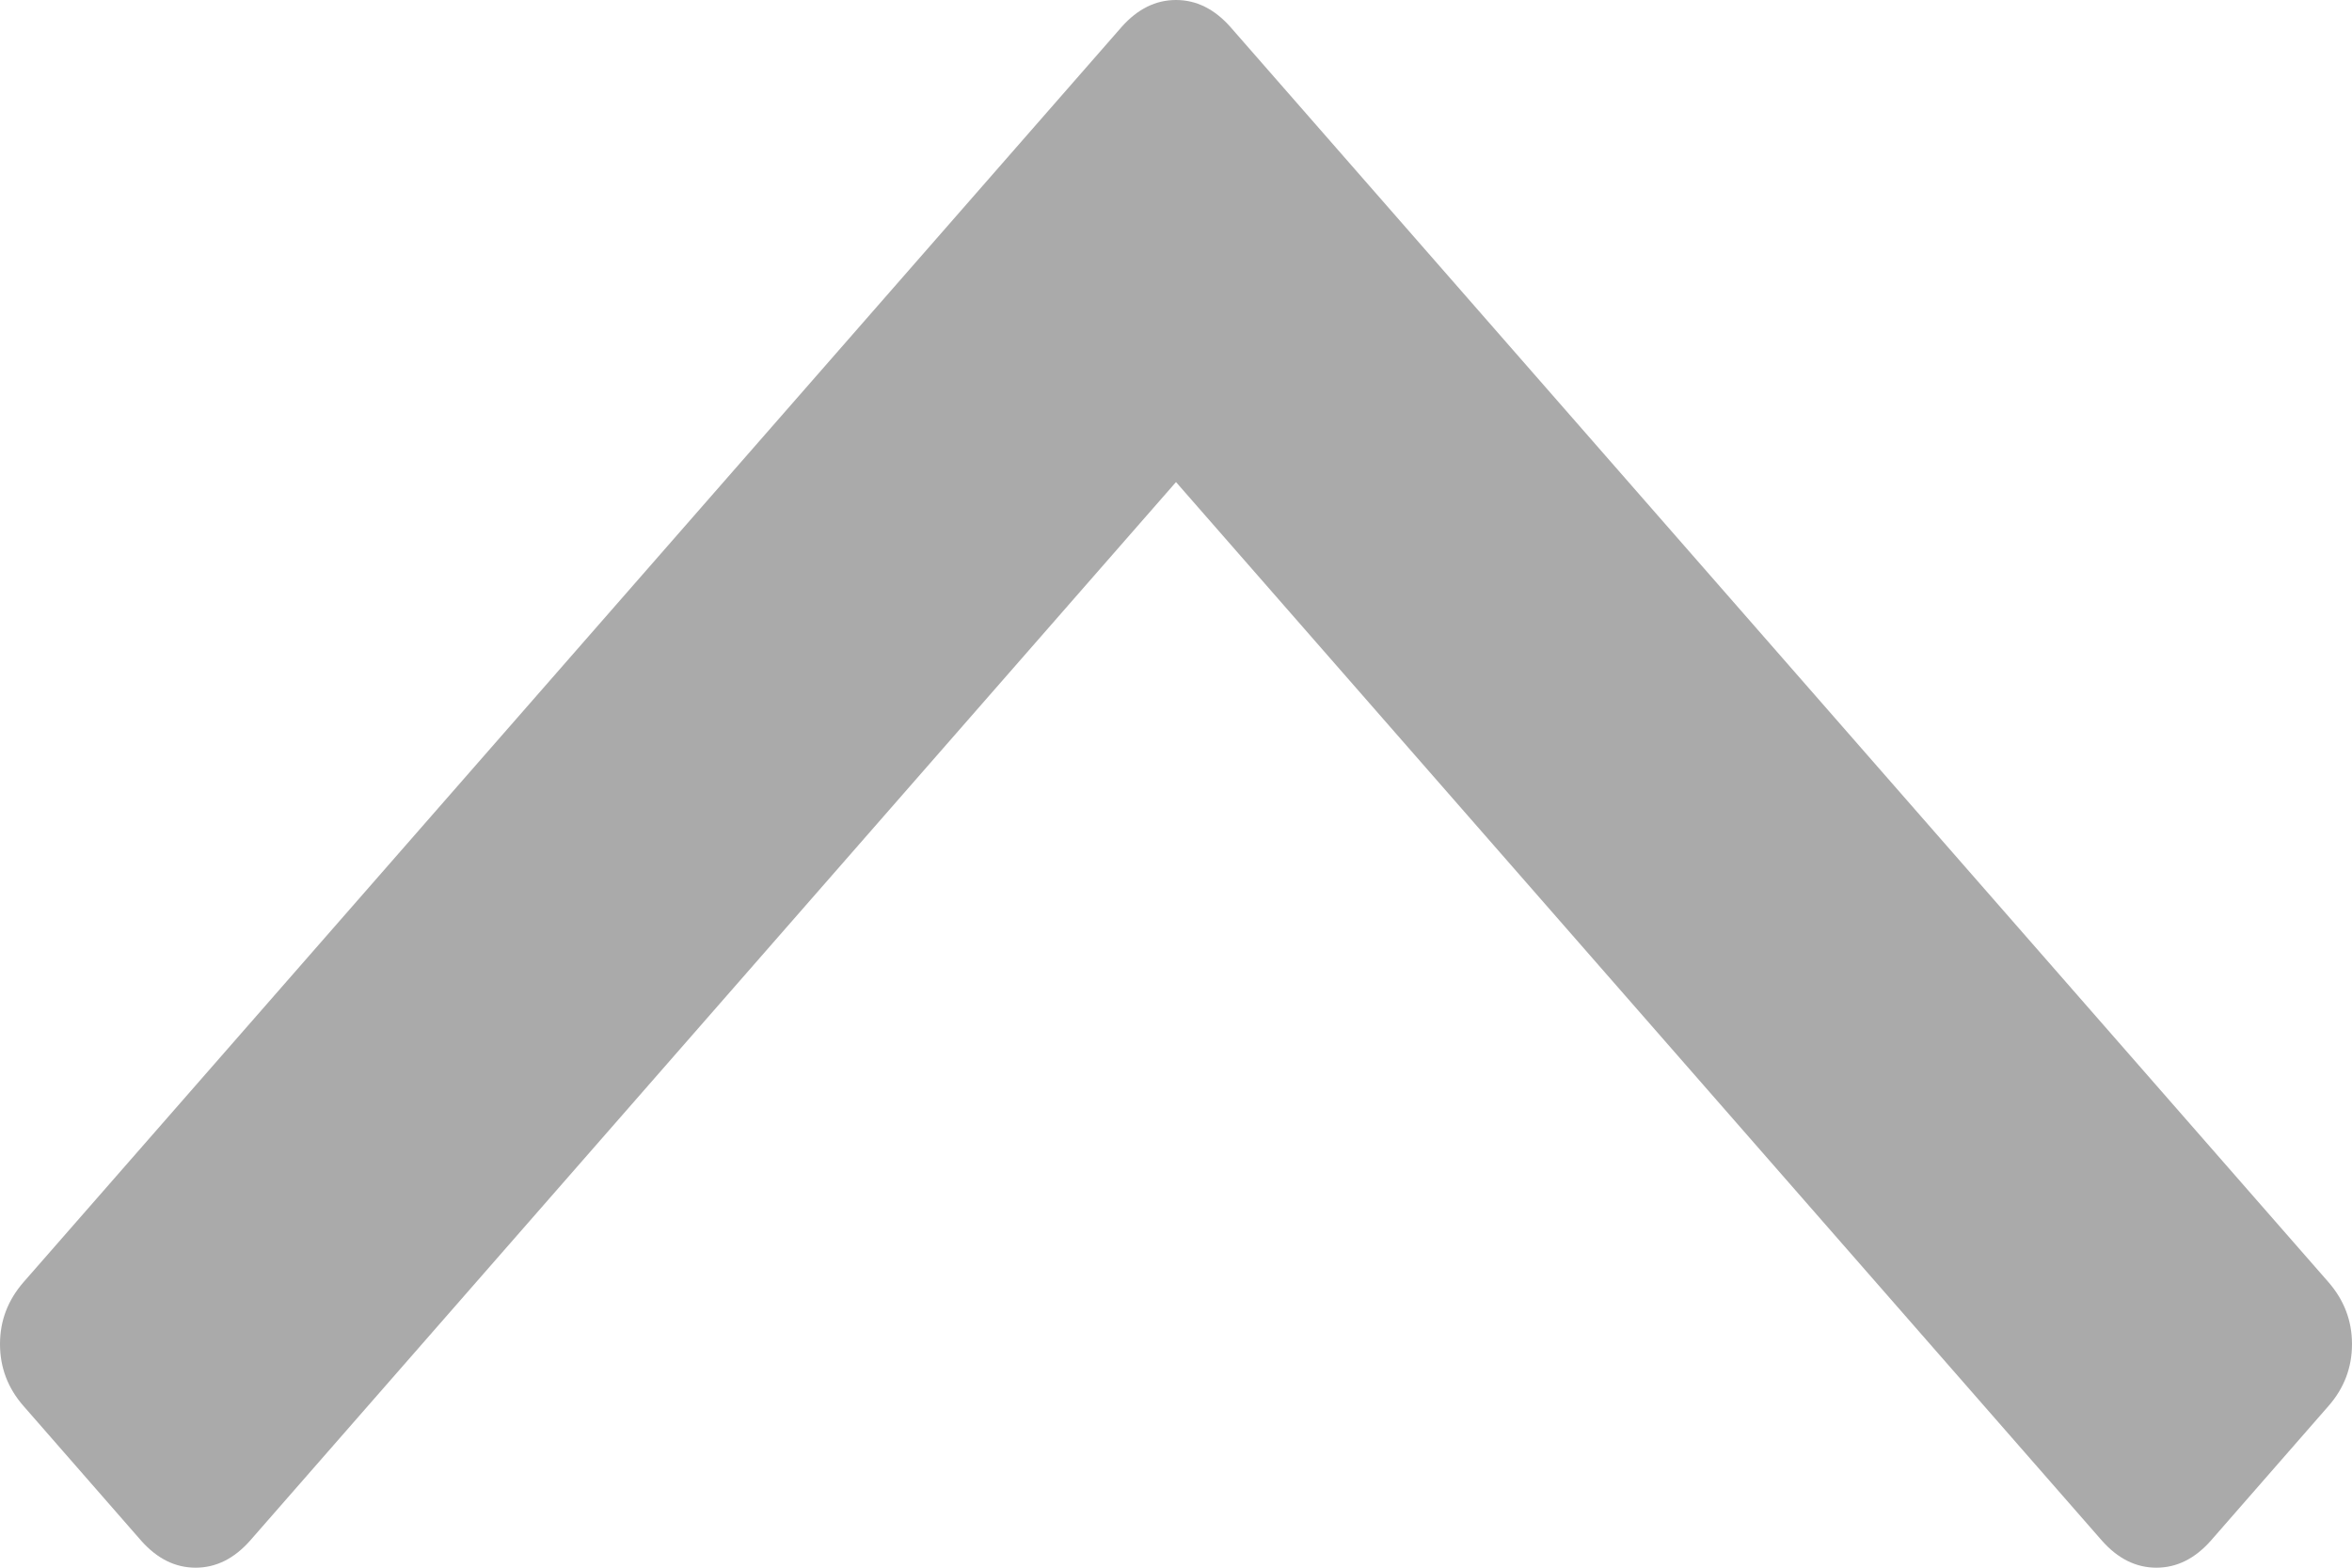 ﻿<?xml version="1.0" encoding="utf-8"?>
<svg version="1.1" xmlns:xlink="http://www.w3.org/1999/xlink" width="12px" height="8px" xmlns="http://www.w3.org/2000/svg">
  <g transform="matrix(1 0 0 1 -909 -151 )">
    <path d="M 11.88 6.543  C 11.96 6.635  12 6.74  12 6.859  C 12 6.978  11.96 7.084  11.88 7.175  L 11.279 7.863  C 11.198 7.954  11.106 8  11.002 8  C 10.898 8  10.806 7.954  10.725 7.863  L 6 2.46  L 1.275 7.863  C 1.194 7.954  1.102 8  0.998 8  C 0.894 8  0.802 7.954  0.721 7.863  L 0.12 7.175  C 0.04 7.084  0 6.978  0 6.859  C 0 6.74  0.04 6.635  0.12 6.543  L 5.723 0.137  C 5.804 0.046  5.896 0  6 0  C 6.104 0  6.196 0.046  6.277 0.137  L 11.88 6.543  Z " fill-rule="nonzero" fill="#aaaaaa" stroke="none" transform="matrix(1 0 0 1 909 151 )" />
  </g>
</svg>